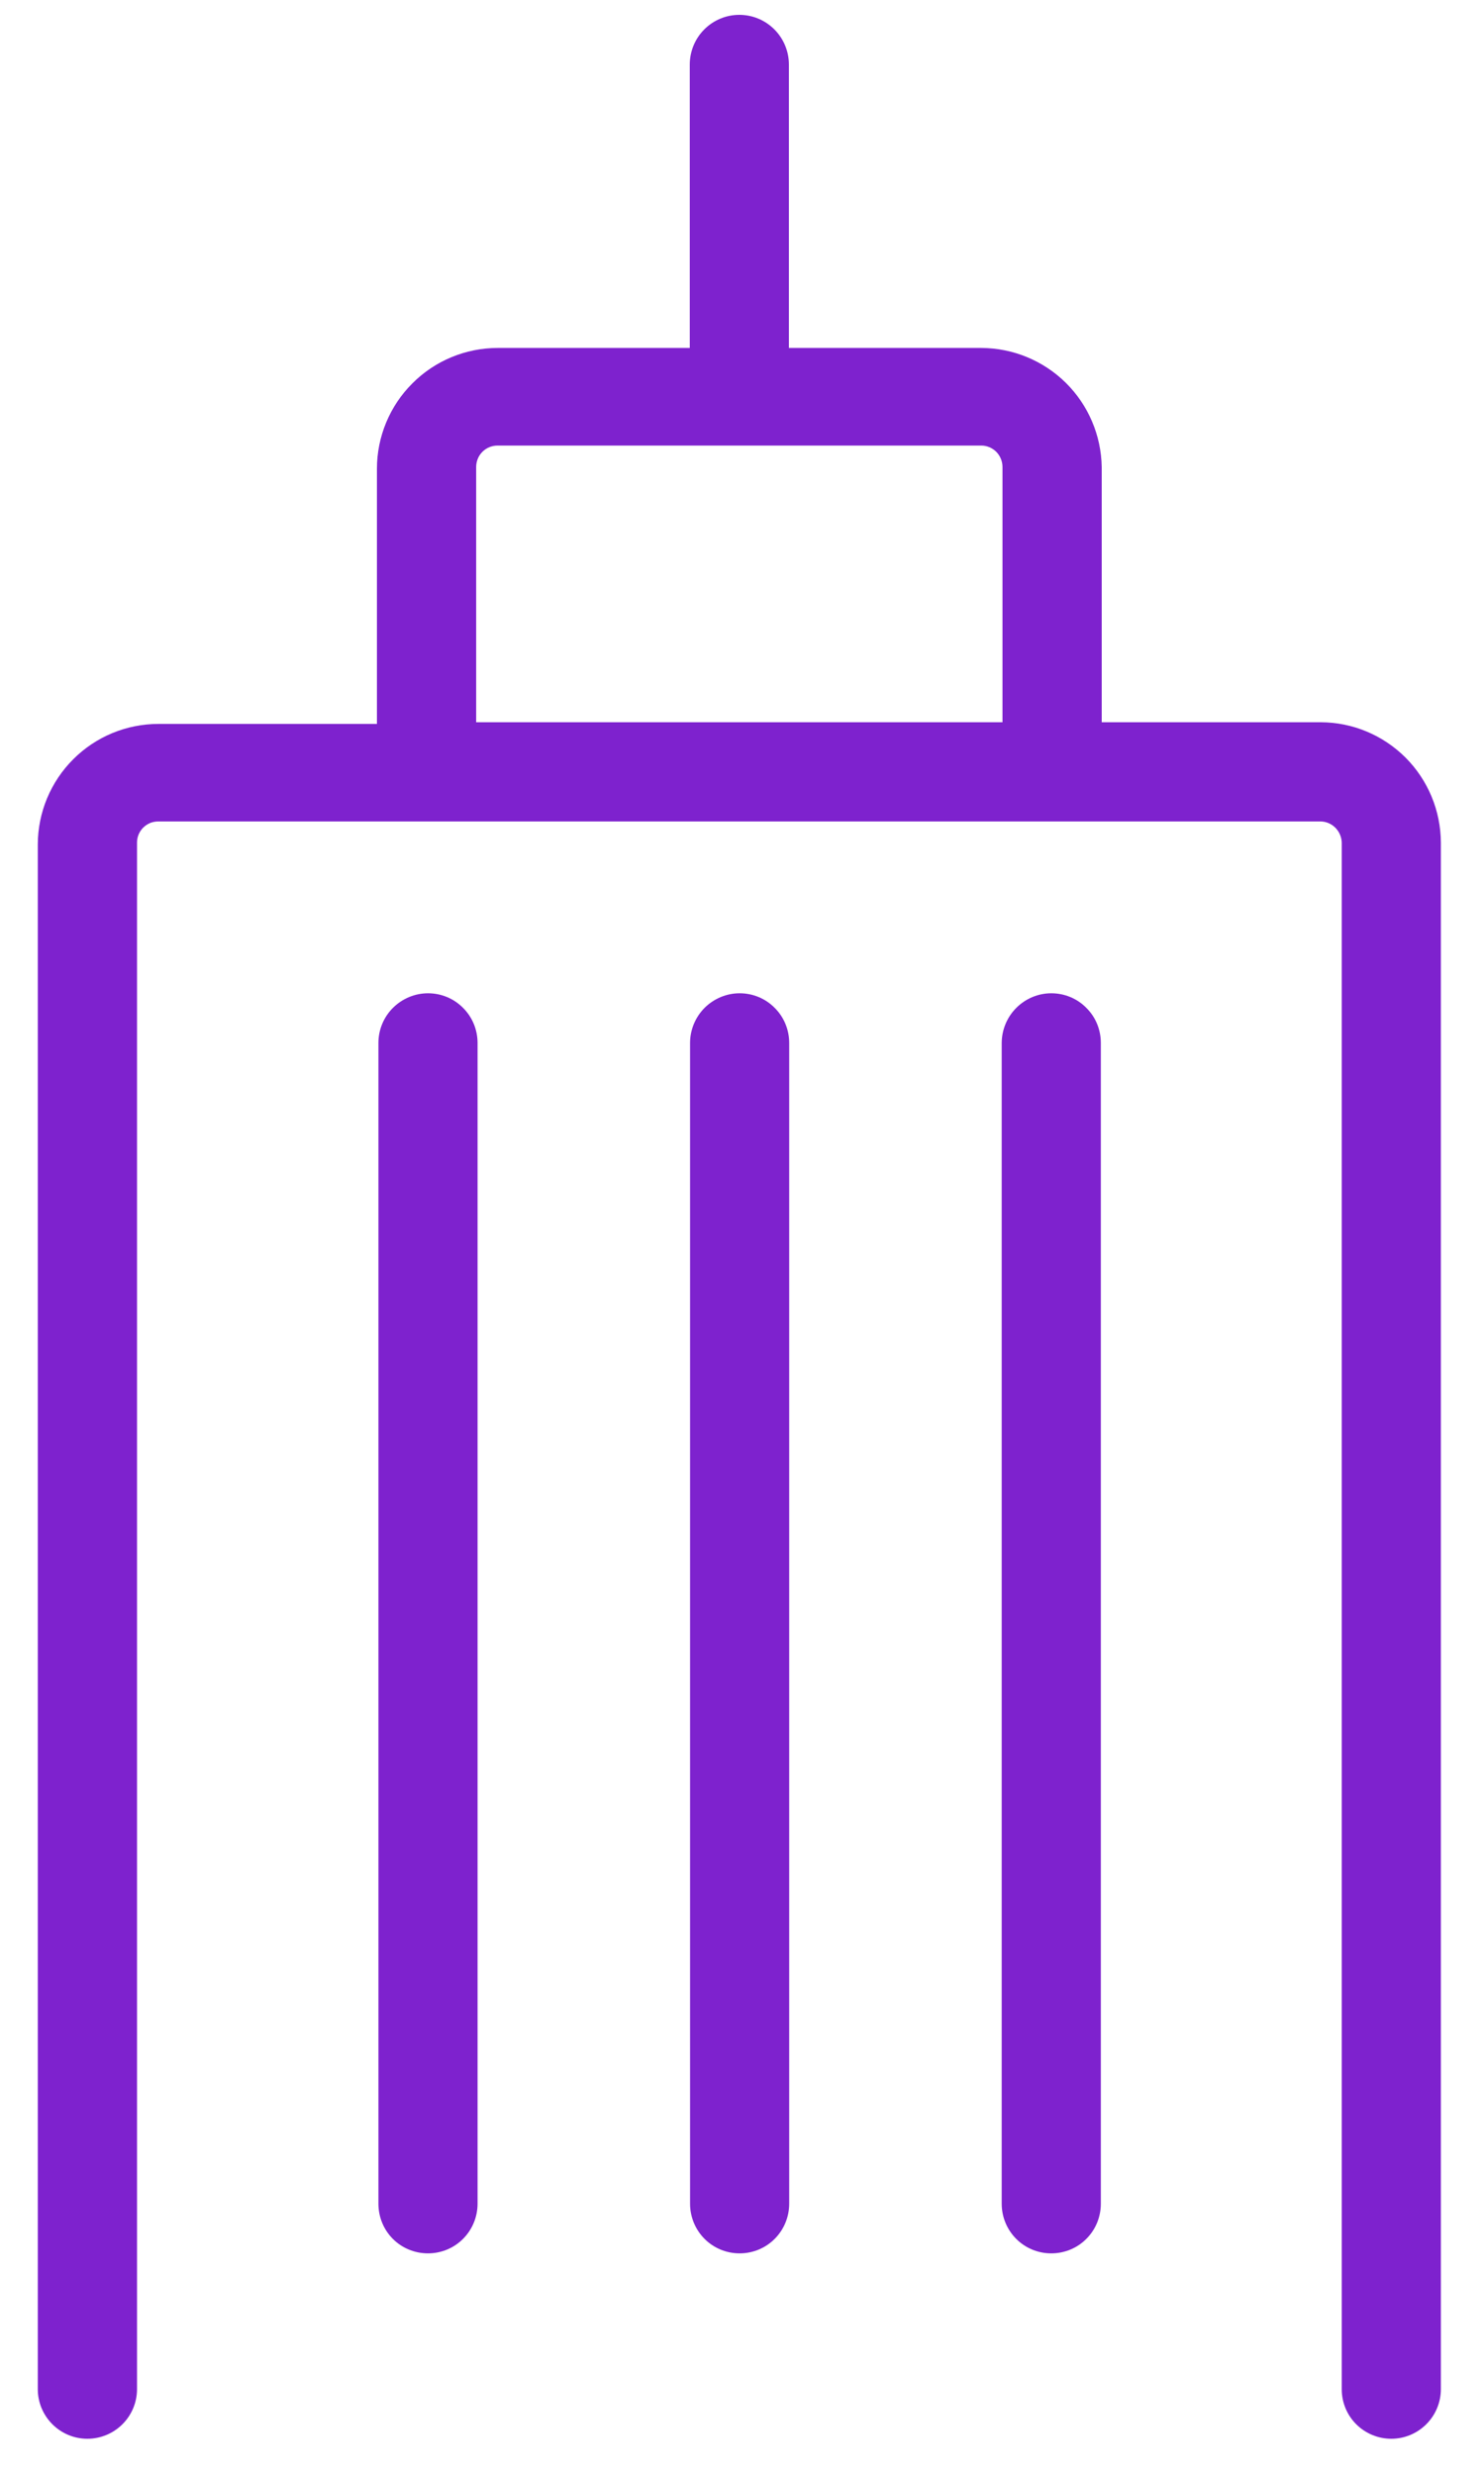 <svg width="15" height="25" viewBox="0 0 15 25" fill="none" xmlns="http://www.w3.org/2000/svg">
<g clip-path="url(#clip0_861_1381)">
<path d="M13.35 7.296H11.136V4.718C11.131 4.398 11.001 4.093 10.774 3.868C10.546 3.643 10.239 3.516 9.919 3.515H7.974V0.652C7.974 0.519 7.921 0.391 7.827 0.297C7.733 0.203 7.606 0.15 7.473 0.15C7.34 0.15 7.213 0.203 7.119 0.297C7.025 0.391 6.972 0.519 6.972 0.652V3.515H5.03C4.707 3.515 4.396 3.644 4.168 3.873C3.939 4.101 3.81 4.412 3.81 4.735V7.313H1.602C1.279 7.313 0.969 7.441 0.741 7.669C0.512 7.897 0.383 8.207 0.382 8.53V24.135C0.382 24.268 0.435 24.395 0.529 24.489C0.623 24.583 0.75 24.636 0.883 24.636C1.016 24.636 1.144 24.583 1.238 24.489C1.332 24.395 1.385 24.268 1.385 24.135V8.513C1.385 8.484 1.39 8.456 1.401 8.43C1.412 8.404 1.428 8.38 1.448 8.36C1.469 8.34 1.493 8.324 1.519 8.313C1.546 8.303 1.574 8.298 1.602 8.298H13.344C13.401 8.298 13.456 8.32 13.497 8.361C13.537 8.401 13.561 8.456 13.562 8.513V24.135C13.562 24.268 13.614 24.395 13.708 24.489C13.802 24.583 13.93 24.636 14.063 24.636C14.196 24.636 14.323 24.583 14.417 24.489C14.511 24.395 14.564 24.268 14.564 24.135V8.513C14.563 8.191 14.435 7.882 14.208 7.654C13.98 7.426 13.672 7.297 13.35 7.296ZM4.813 4.718C4.813 4.66 4.835 4.605 4.876 4.564C4.917 4.523 4.972 4.501 5.03 4.501H9.919C9.976 4.501 10.031 4.525 10.071 4.565C10.111 4.606 10.133 4.661 10.133 4.718V7.296H4.813V4.718Z" fill="#7E22CE"/>
<path d="M4.326 10.034C4.193 10.034 4.066 10.088 3.972 10.181C3.878 10.275 3.825 10.402 3.825 10.535V22.262C3.825 22.395 3.877 22.523 3.971 22.617C4.065 22.711 4.193 22.763 4.326 22.763C4.459 22.763 4.586 22.711 4.68 22.617C4.774 22.523 4.827 22.395 4.827 22.262V10.535C4.827 10.402 4.774 10.274 4.68 10.181C4.586 10.086 4.459 10.034 4.326 10.034Z" fill="#7E22CE"/>
<path d="M10.626 10.034C10.493 10.034 10.366 10.088 10.273 10.181C10.179 10.275 10.126 10.402 10.125 10.535V22.262C10.125 22.395 10.178 22.523 10.272 22.617C10.366 22.711 10.493 22.763 10.626 22.763C10.759 22.763 10.887 22.711 10.98 22.617C11.075 22.523 11.127 22.395 11.127 22.262V10.535C11.127 10.402 11.075 10.274 10.98 10.181C10.887 10.086 10.759 10.034 10.626 10.034Z" fill="#7E22CE"/>
<path d="M7.476 10.034C7.343 10.034 7.216 10.088 7.122 10.181C7.029 10.275 6.975 10.402 6.975 10.535V22.262C6.975 22.395 7.028 22.523 7.122 22.617C7.216 22.711 7.343 22.763 7.476 22.763C7.609 22.763 7.736 22.711 7.83 22.617C7.924 22.523 7.977 22.395 7.977 22.262V10.535C7.977 10.402 7.924 10.274 7.83 10.181C7.736 10.086 7.609 10.034 7.476 10.034Z" fill="#7E22CE"/>
</g>
<defs>
<clipPath id="clip0_861_1381">
<rect width="14.952" height="25" fill="white"/>
</clipPath>
</defs>
</svg>
